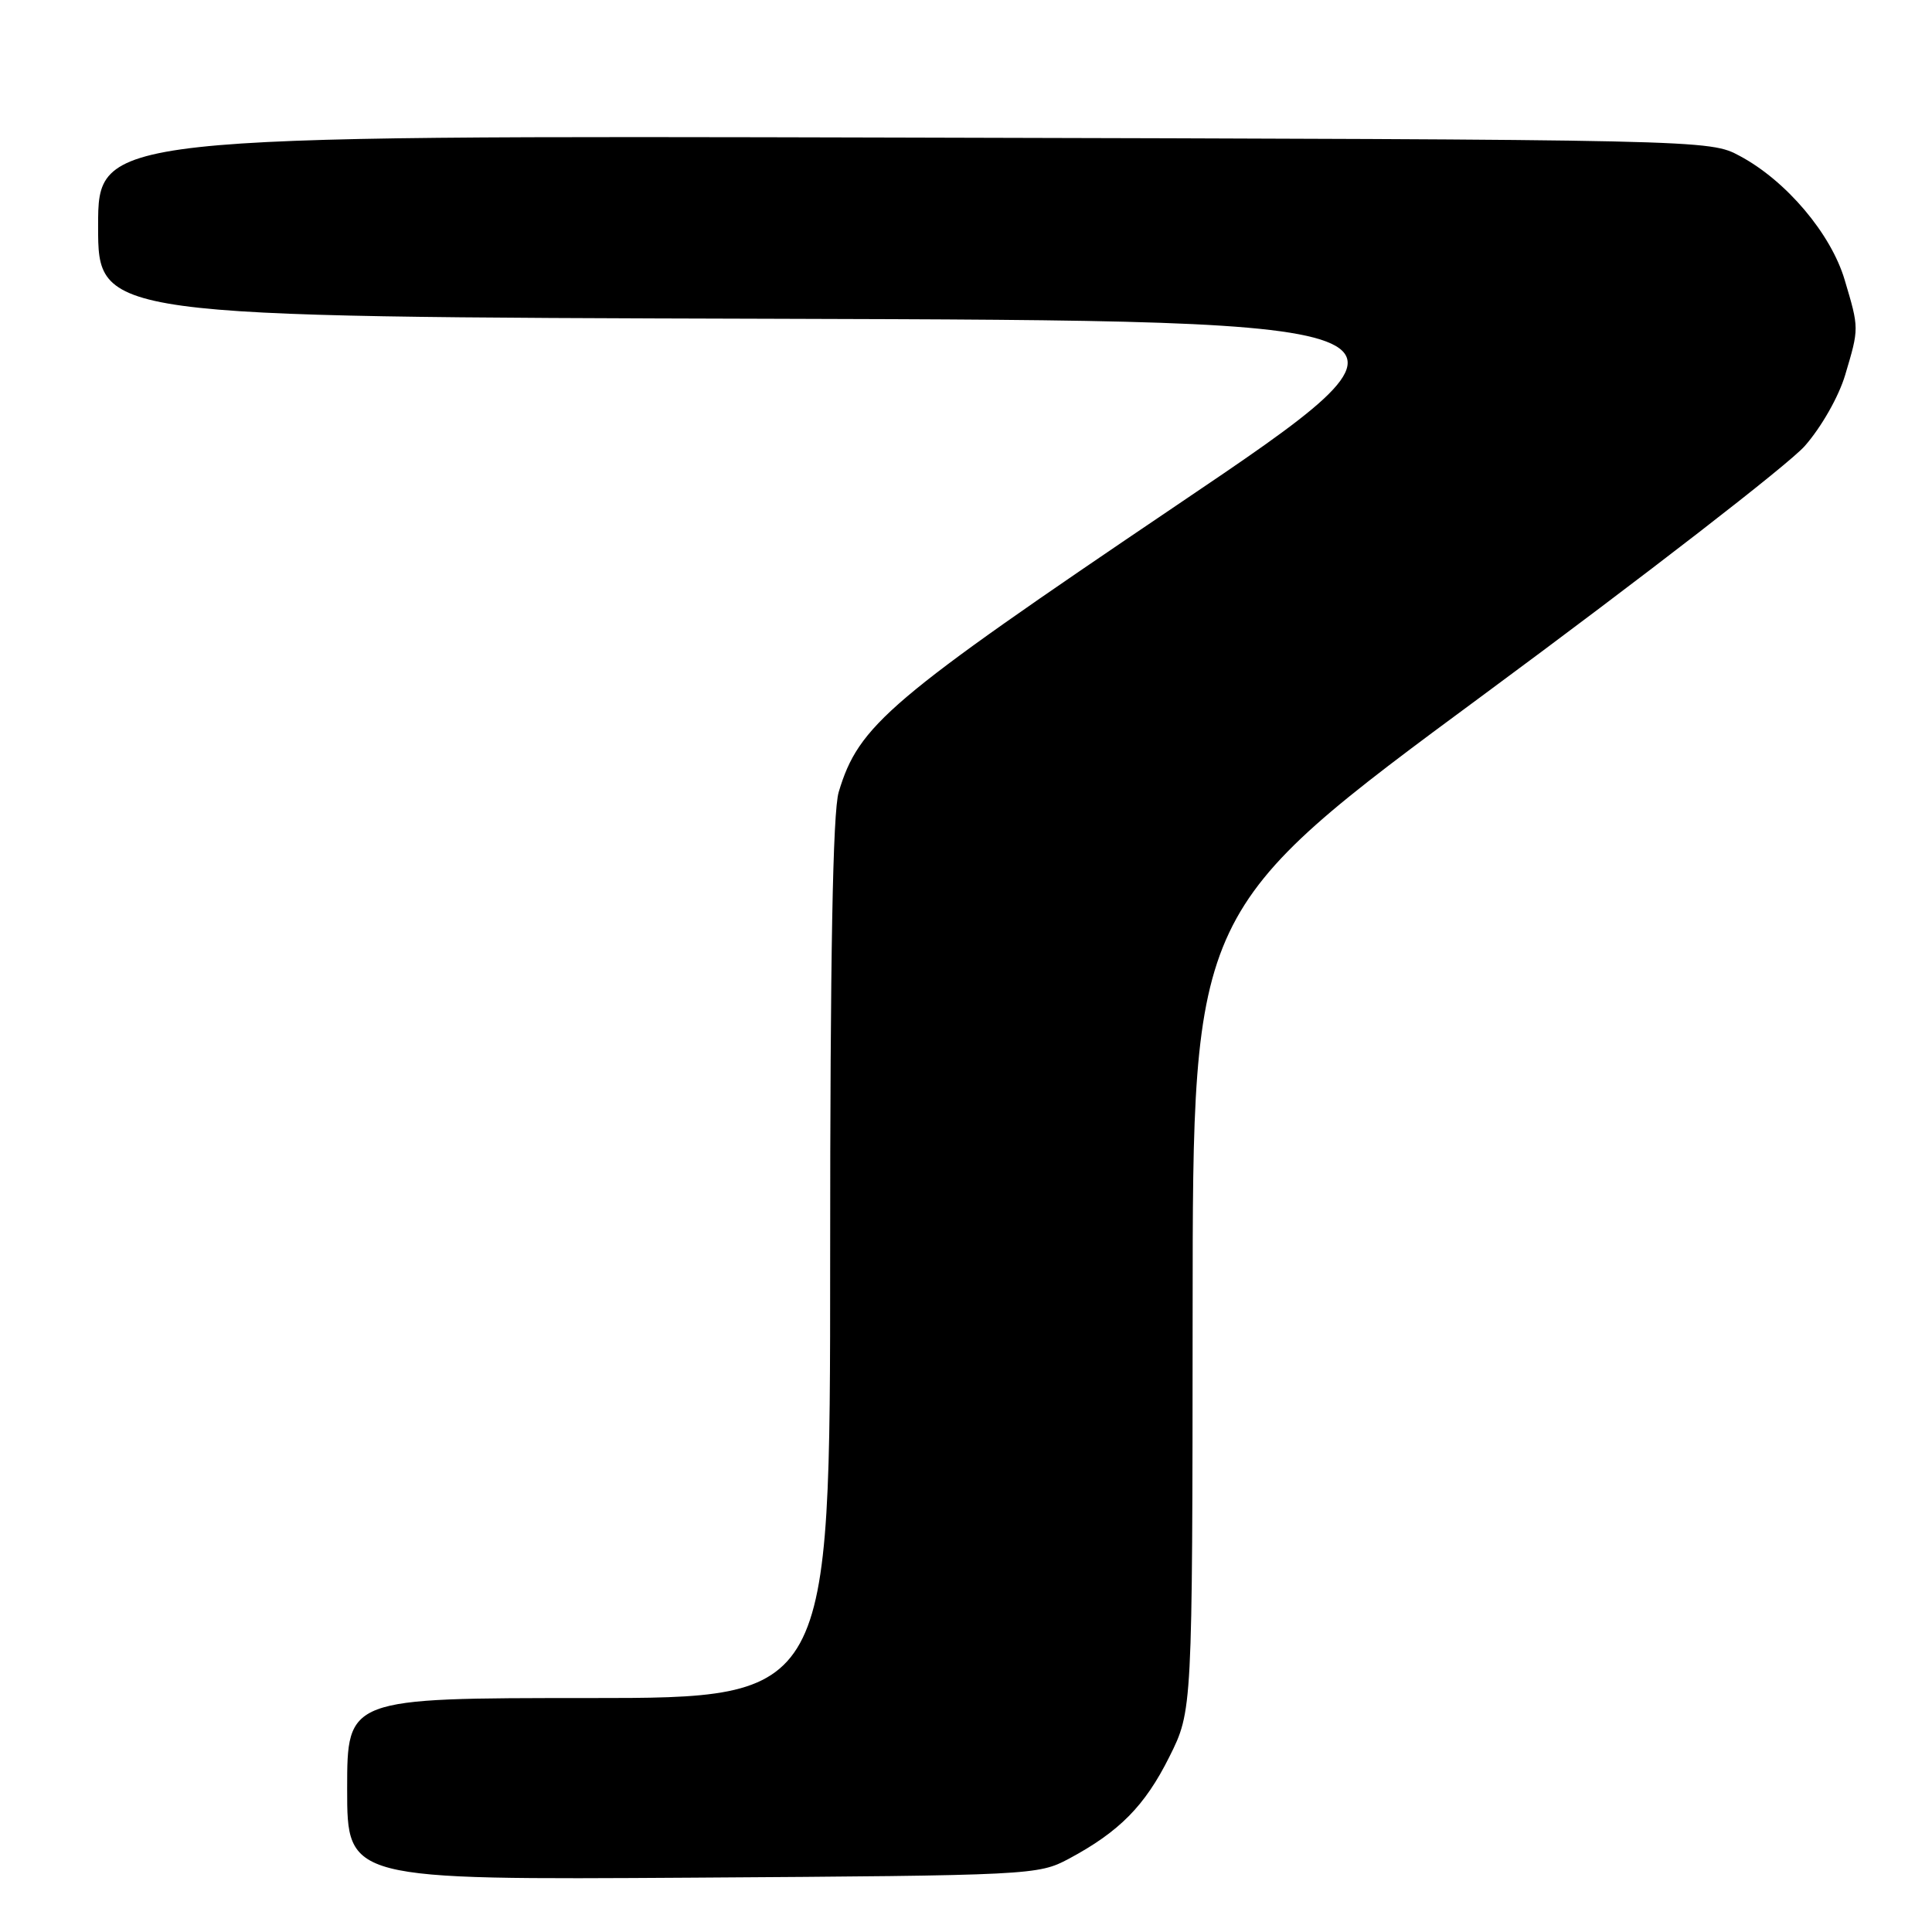 <?xml version="1.0" encoding="UTF-8" standalone="no"?>
<!DOCTYPE svg PUBLIC "-//W3C//DTD SVG 1.1//EN" "http://www.w3.org/Graphics/SVG/1.1/DTD/svg11.dtd" >
<svg xmlns="http://www.w3.org/2000/svg" xmlns:xlink="http://www.w3.org/1999/xlink" version="1.1" viewBox="0 0 256 256">
 <g >
 <path fill="currentColor"
d=" M 141.62 246.30 C 148.32 242.71 151.70 239.29 154.94 232.80 C 158.00 226.68 158.00 226.68 158.03 173.59 C 158.05 120.50 158.05 120.50 196.66 92.00 C 217.89 76.32 237.01 61.52 239.14 59.10 C 241.34 56.60 243.65 52.54 244.50 49.67 C 246.35 43.46 246.35 43.54 244.43 37.09 C 242.62 30.97 236.68 23.95 230.54 20.67 C 226.50 18.50 226.50 18.50 119.75 18.23 C 13.00 17.96 13.00 17.96 13.00 29.98 C 13.00 41.99 13.00 41.99 102.56 42.24 C 192.12 42.50 192.12 42.50 155.84 67.00 C 117.65 92.79 113.79 96.07 111.13 104.96 C 110.35 107.58 110.00 126.55 110.00 166.87 C 110.00 225.00 110.00 225.00 78.00 225.00 C 46.00 225.00 46.00 225.00 46.00 237.05 C 46.00 249.09 46.00 249.09 91.75 248.80 C 136.70 248.51 137.57 248.46 141.62 246.30 Z "/>
</g>
</svg>